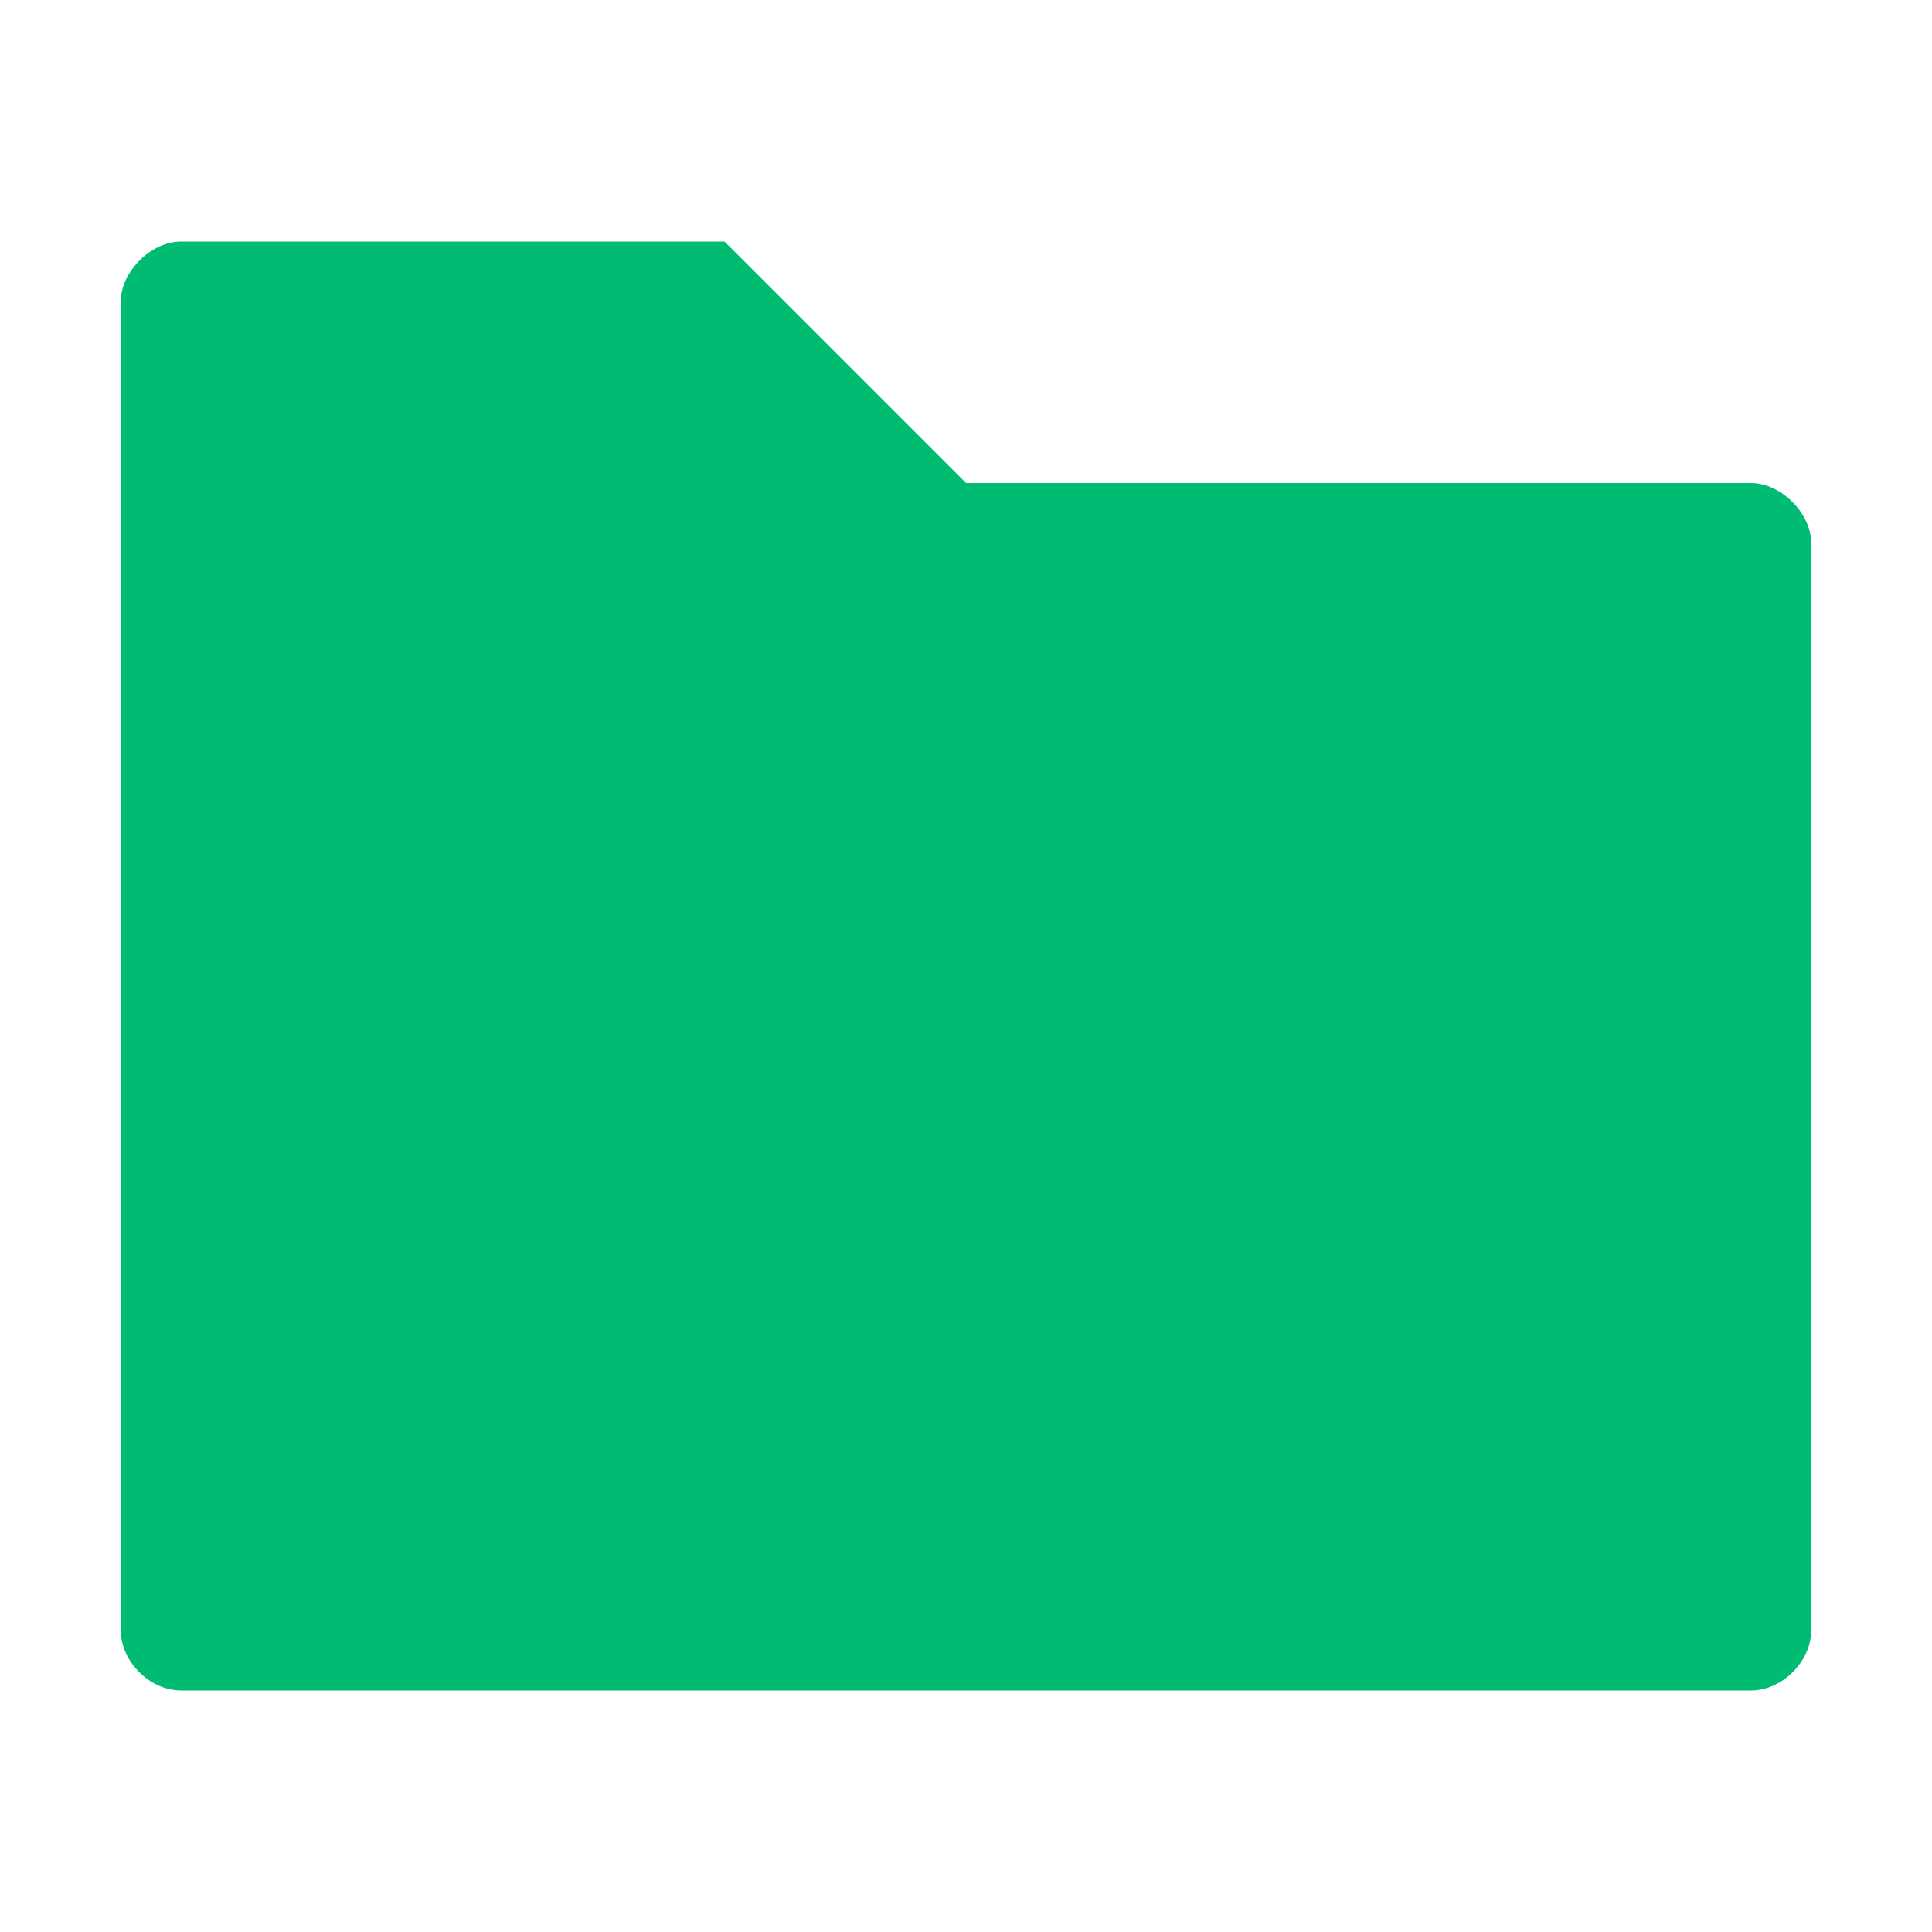 <svg xmlns="http://www.w3.org/2000/svg" height="32" viewBox="0 0 32 32" width="32" version="1.1"><path fill="#00bc73" d="m3 4c-0.5 0-1 0.5-1 1v22c0 0.52 0.48 1 1 1h26c0.52 0 1-0.482 1-1v-18c0-0.5-0.5-1-1-1h-13l-4-4z"/></svg>
